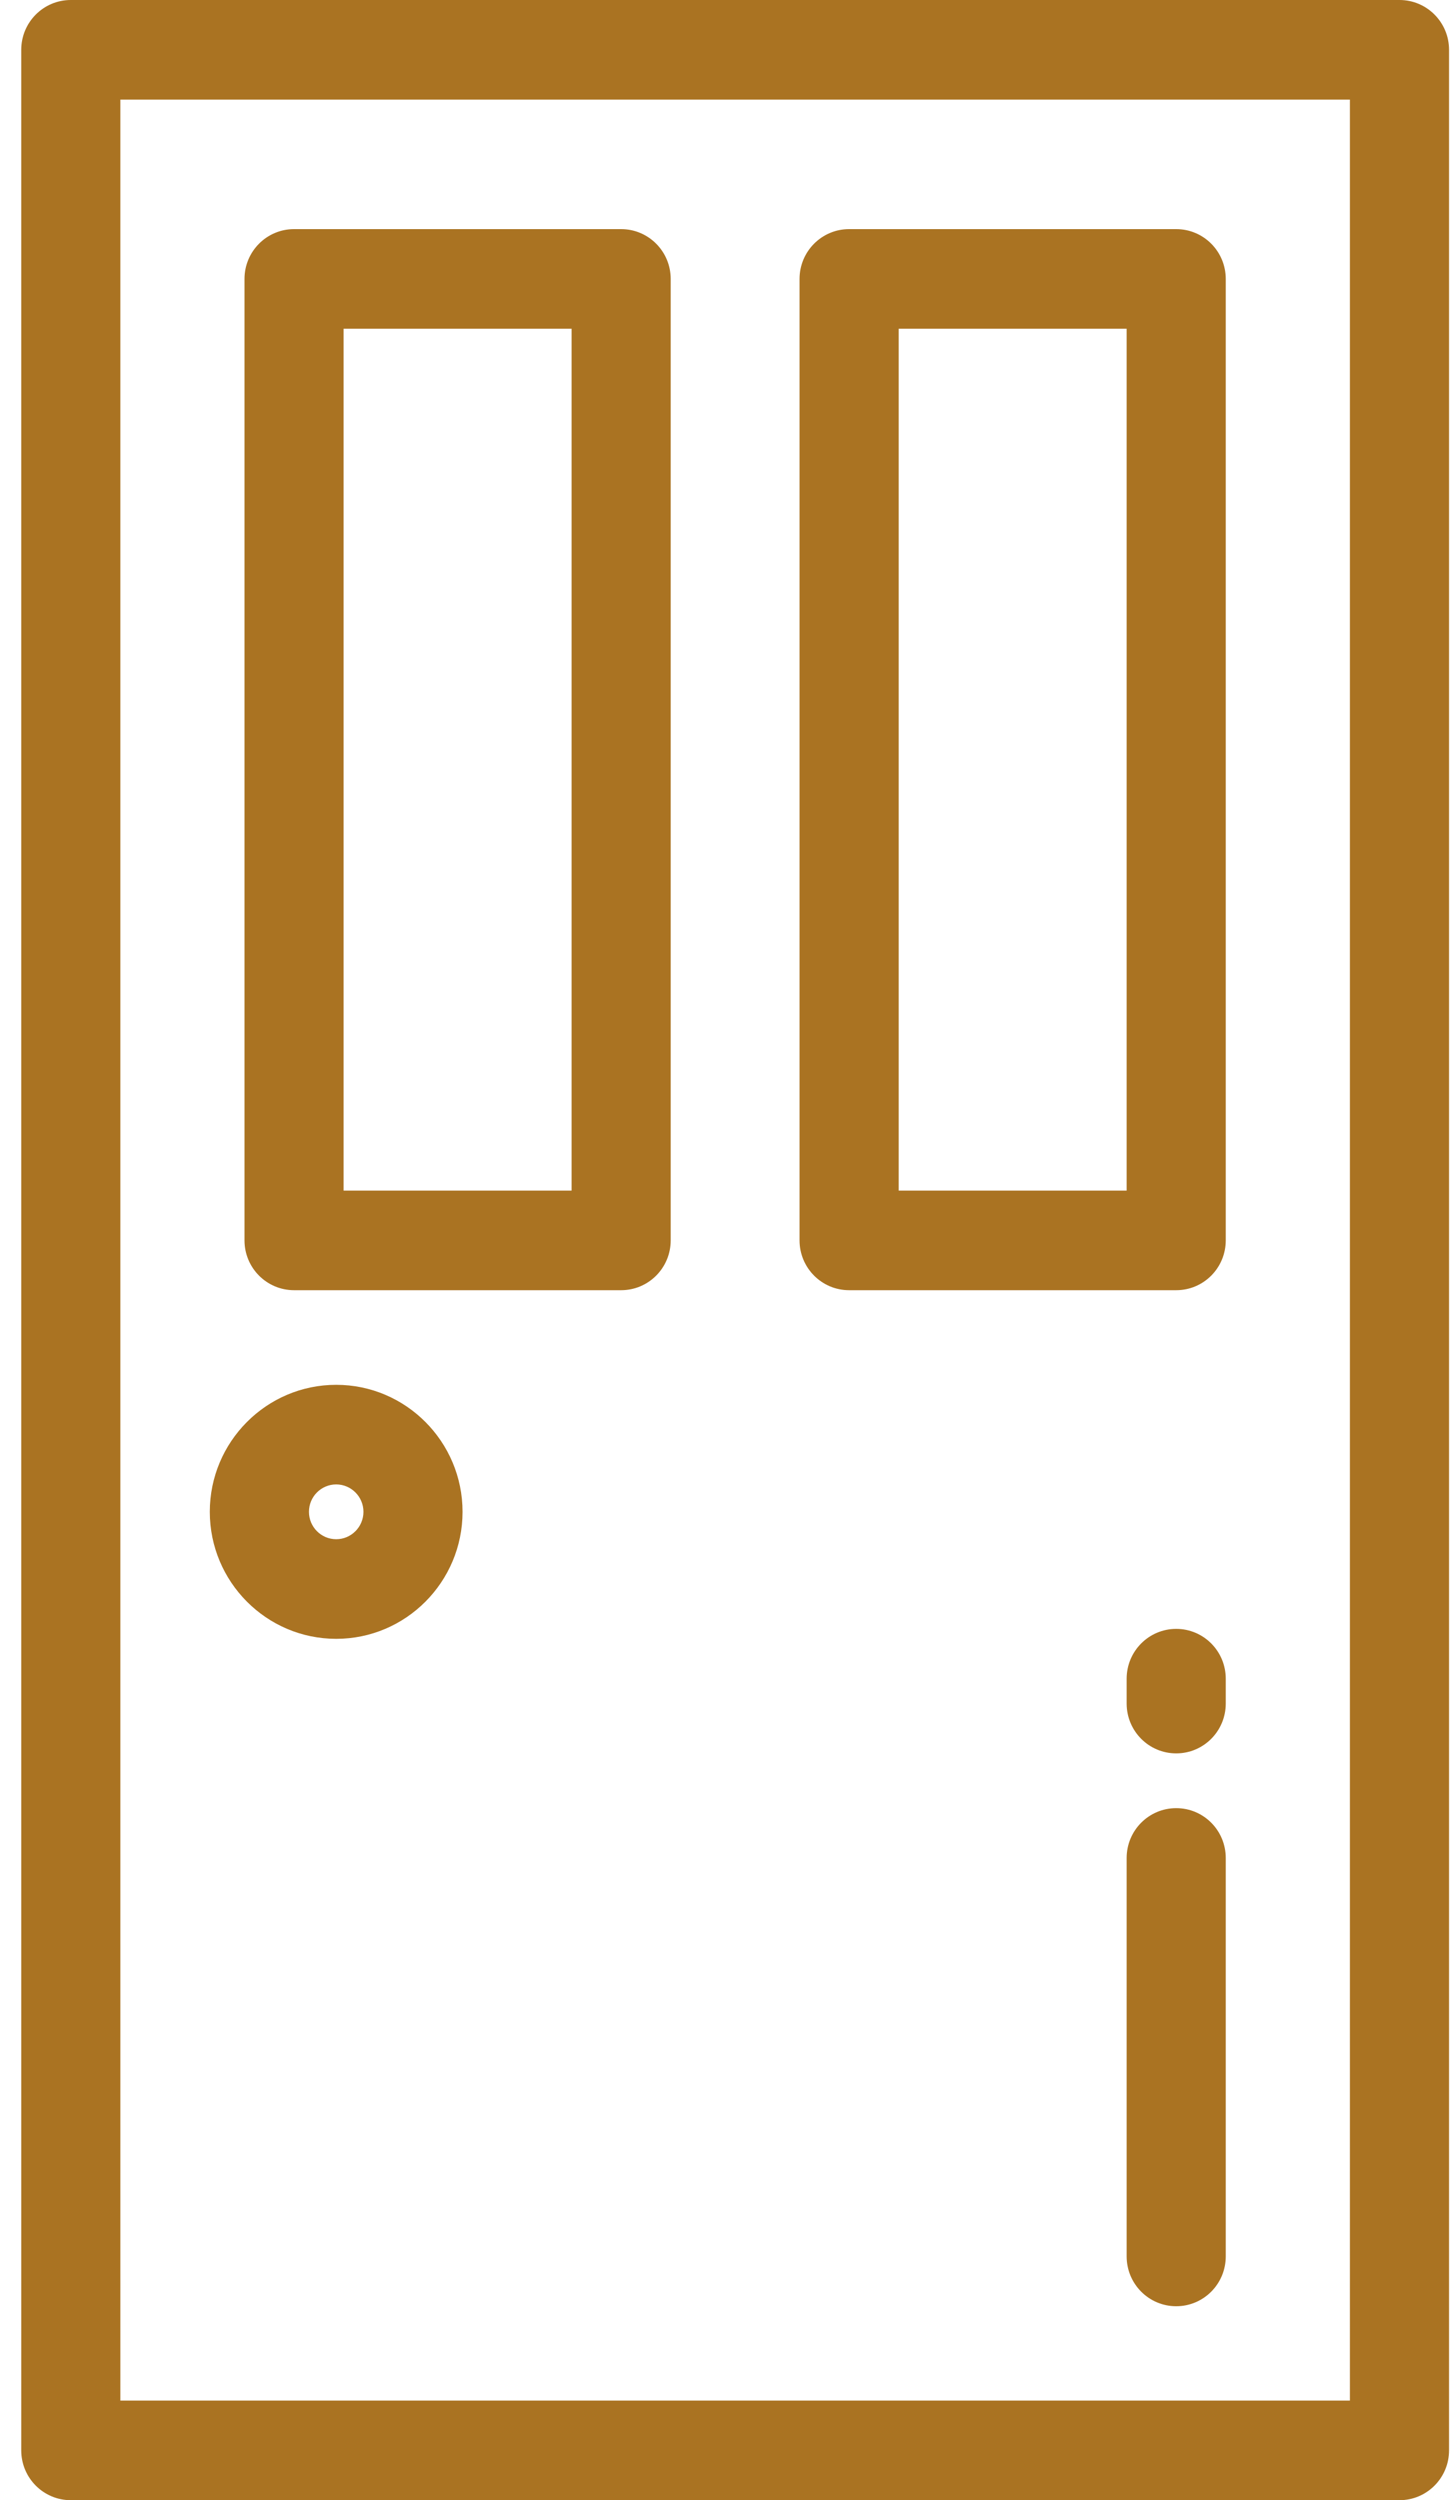 <?xml version="1.0" encoding="UTF-8" standalone="no"?>
<svg width="29px" height="50px" viewBox="0 0 29 50" version="1.1" xmlns="http://www.w3.org/2000/svg" xmlns:xlink="http://www.w3.org/1999/xlink">
    <!-- Generator: Sketch 41.1 (35376) - http://www.bohemiancoding.com/sketch -->
    <title>Layer_1 hover</title>
    <desc>Created with Sketch.</desc>
    <defs></defs>
    <g id="入居者対応---トップ" stroke="none" stroke-width="1" fill="none" fill-rule="evenodd">
        <g id="ManualTop" transform="translate(-1015, -677)" fill="#AA7322">
            <g id="Article" transform="translate(280, 300)">
                <g id="door" transform="translate(735.417, 377)">
                    <g id="Layer_1-hover">
                        <path d="M27.573,0 L0.999,0 C0.451,0 0.008,0.446 0.008,0.996 L0.008,49.004 C0.008,49.554 0.451,50 0.999,50 L27.573,50 C28.12,50 28.564,49.554 28.564,49.004 L28.564,0.996 C28.564,0.446 28.12,0 27.573,0 Z M26.582,48.008 L1.99,48.008 L1.99,1.992 L26.581,1.992 L26.581,48.008 L26.582,48.008 Z" id="Shape"></path>
                        <path d="M12.006,4.582 L5.464,4.582 C4.917,4.582 4.473,5.028 4.473,5.578 L4.473,24.806 C4.473,25.356 4.917,25.802 5.464,25.802 L12.006,25.802 C12.553,25.802 12.997,25.356 12.997,24.806 L12.997,5.578 C12.997,5.028 12.553,4.582 12.006,4.582 Z M11.015,23.81 L6.455,23.81 L6.455,6.574 L11.015,6.574 L11.015,23.81 Z" id="Shape"></path>
                        <path d="M23.107,4.582 L16.565,4.582 C16.018,4.582 15.574,5.028 15.574,5.578 L15.574,24.806 C15.574,25.356 16.018,25.802 16.565,25.802 L23.107,25.802 C23.655,25.802 24.098,25.356 24.098,24.806 L24.098,5.578 C24.098,5.028 23.655,4.582 23.107,4.582 Z M22.116,23.81 L17.557,23.81 L17.557,6.574 L22.116,6.574 L22.116,23.81 Z" id="Shape"></path>
                        <path d="M6.307,27.694 C4.913,27.694 3.779,28.834 3.779,30.234 C3.779,31.635 4.913,32.774 6.307,32.774 C7.7,32.774 8.834,31.635 8.834,30.234 C8.834,28.834 7.7,27.694 6.307,27.694 Z M6.307,30.782 C6.006,30.782 5.762,30.536 5.762,30.234 C5.762,29.932 6.006,29.686 6.307,29.686 C6.607,29.686 6.852,29.932 6.852,30.234 C6.852,30.536 6.607,30.782 6.307,30.782 Z" id="Shape"></path>
                        <path d="M23.107,36.16 C22.56,36.16 22.116,36.606 22.116,37.156 L22.116,45.125 C22.116,45.675 22.56,46.121 23.107,46.121 C23.655,46.121 24.098,45.675 24.098,45.125 L24.098,37.156 C24.098,36.606 23.655,36.16 23.107,36.16 Z" id="Shape"></path>
                        <path d="M23.107,32.575 C22.56,32.575 22.116,33.021 22.116,33.571 L22.116,34.069 C22.116,34.619 22.56,35.065 23.107,35.065 C23.655,35.065 24.098,34.619 24.098,34.069 L24.098,33.571 C24.098,33.021 23.655,32.575 23.107,32.575 Z" id="Shape"></path>
                    </g>
                </g>
            </g>
        </g>
    </g>
</svg>